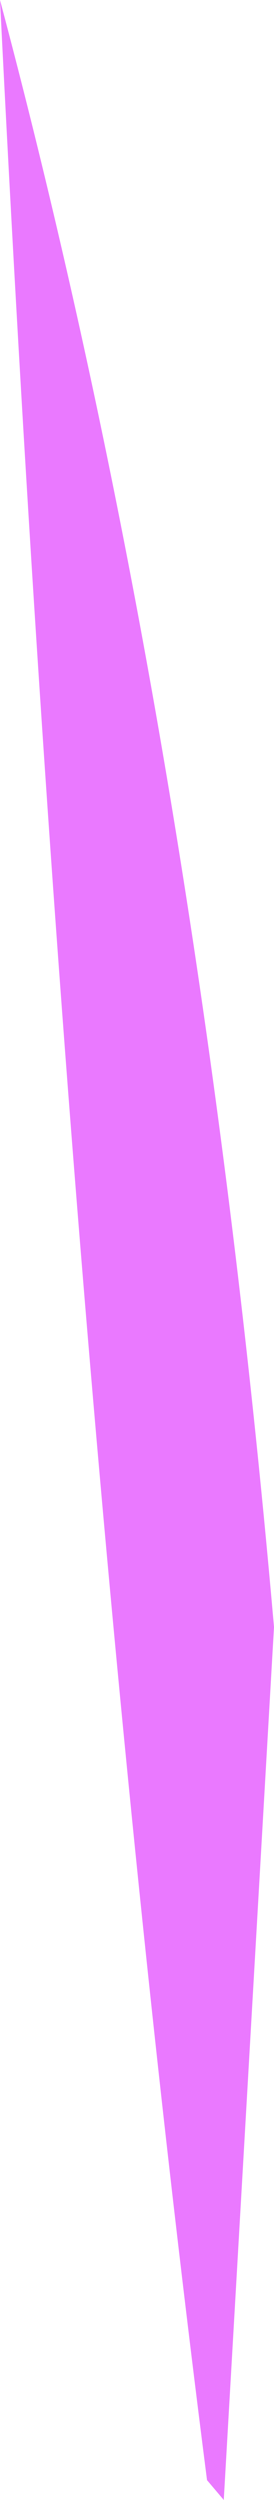 <?xml version="1.0" encoding="UTF-8" standalone="no"?>
<svg xmlns:xlink="http://www.w3.org/1999/xlink" height="82.05px" width="9.0px" xmlns="http://www.w3.org/2000/svg">
  <g transform="matrix(1.0, 0.0, 0.0, 1.0, 4.5, 41.0)">
    <path d="M2.85 41.05 L2.3 40.4 Q-2.2 5.25 -4.5 -41.0 1.95 -16.75 4.5 12.4 L2.85 41.05" fill="#ea79ff" fill-rule="evenodd" stroke="none"/>
  </g>
</svg>
